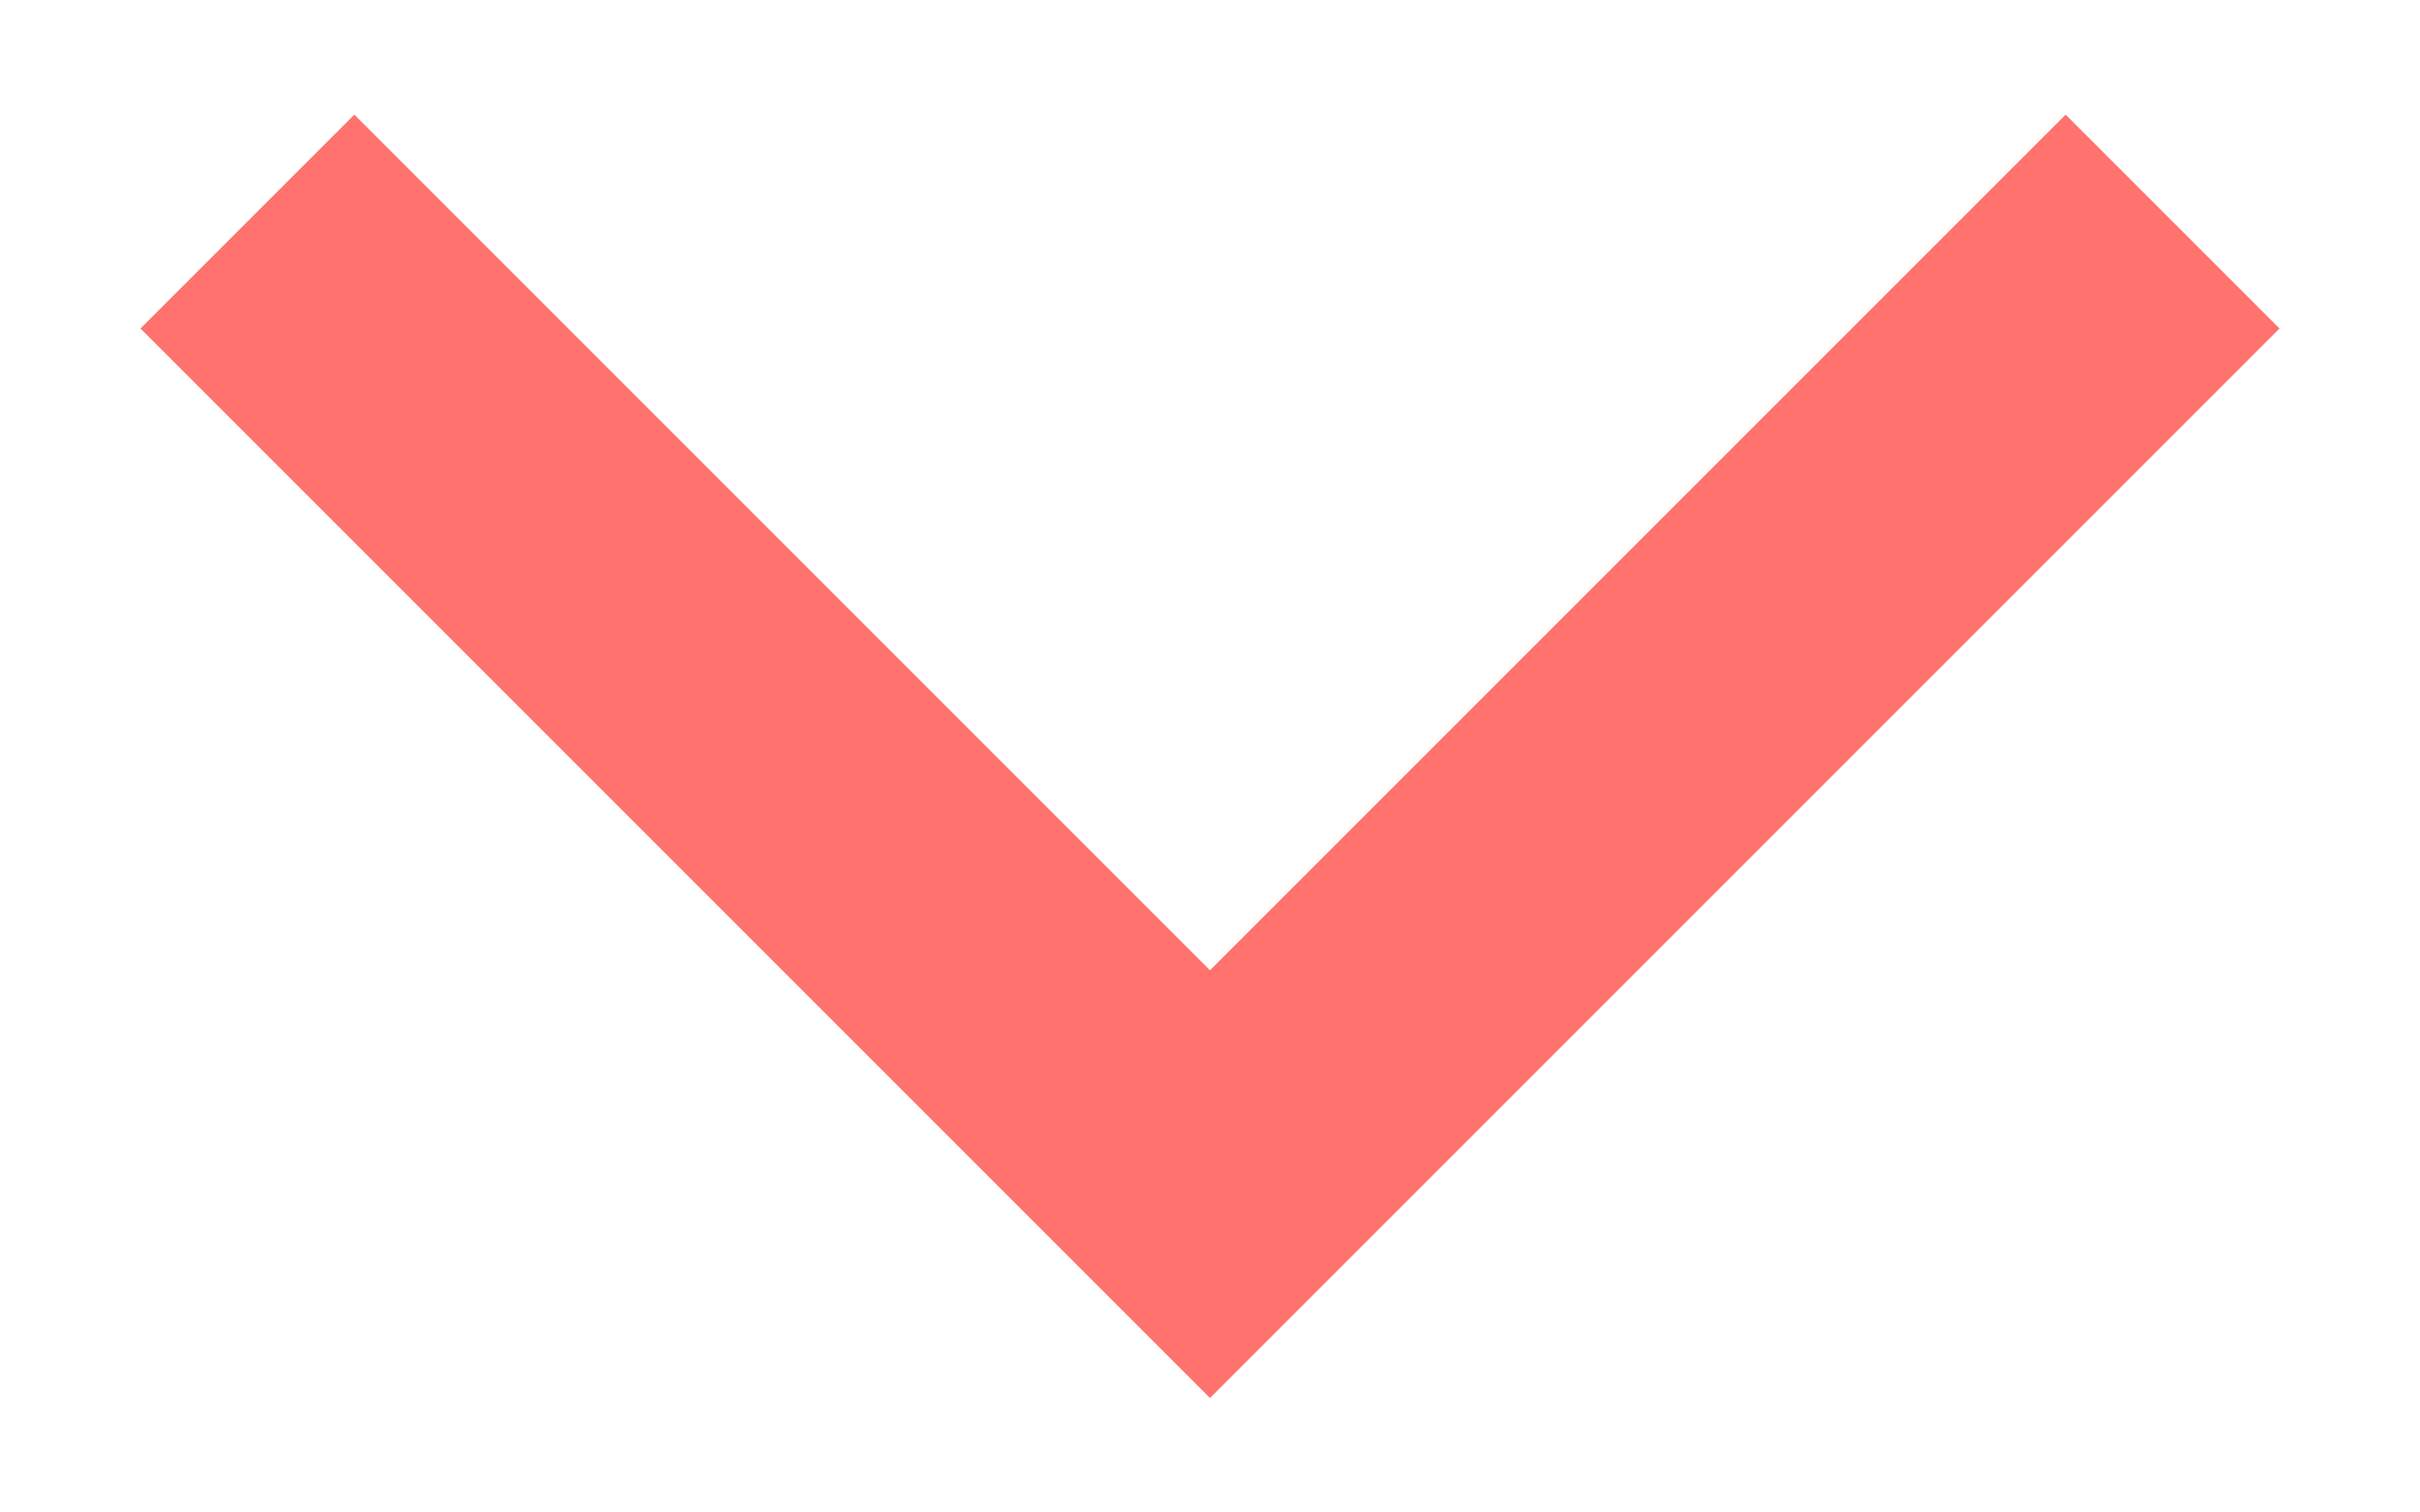 <svg width="16" height="10" viewBox="0 0 16 10" fill="none" xmlns="http://www.w3.org/2000/svg">
<path d="M2.343 0.758L0.929 2.172L8 9.243L15.071 2.172L13.657 0.758L8 6.415L2.343 0.758Z" fill="#FF726E"/>
</svg>
